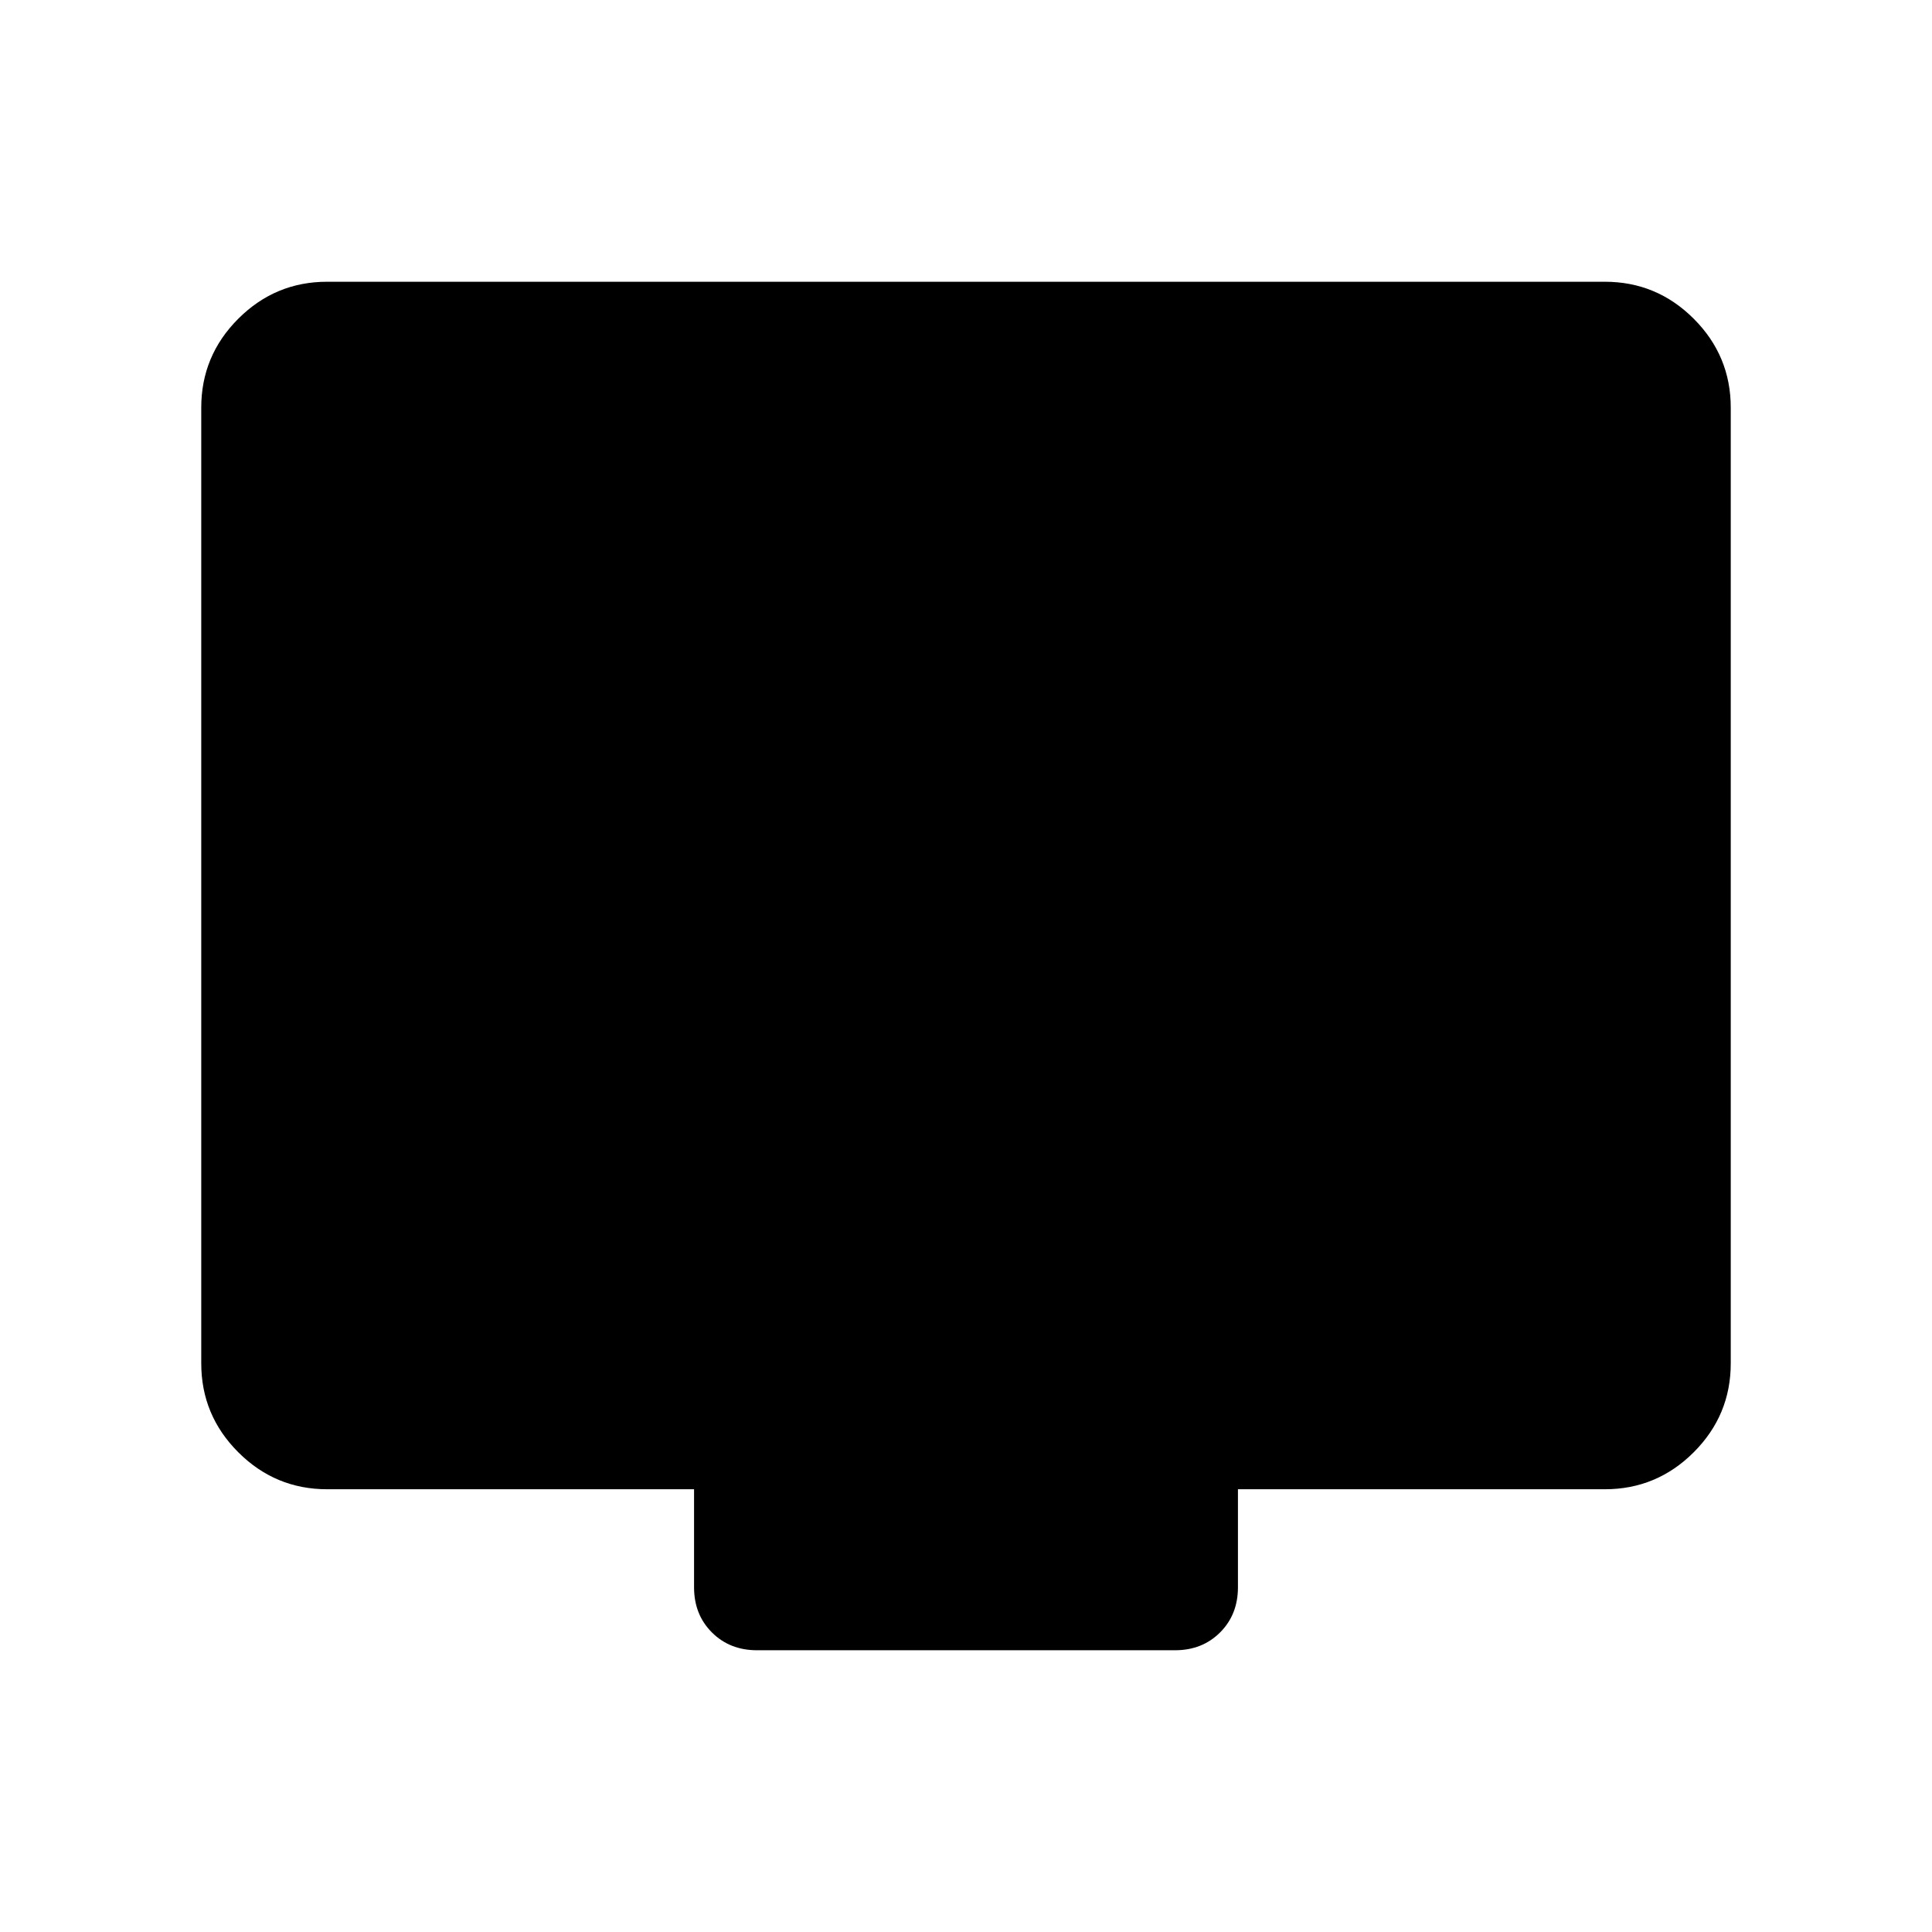 <svg xmlns="http://www.w3.org/2000/svg" height="40" viewBox="0 -960 960 960" width="40"><path d="M162.565-220.001q-25.788 0-44.176-18.388t-18.388-44.176v-474.87q0-25.788 18.388-44.176t44.176-18.388h634.87q25.788 0 44.176 18.388t18.388 44.176v474.87q0 25.788-18.388 44.176t-44.176 18.388H615.127v48.718q0 13.557-8.862 22.419-8.862 8.863-22.42 8.863h-207.69q-13.558 0-22.42-8.863-8.862-8.862-8.862-22.419v-48.718H162.565Z"/></svg>